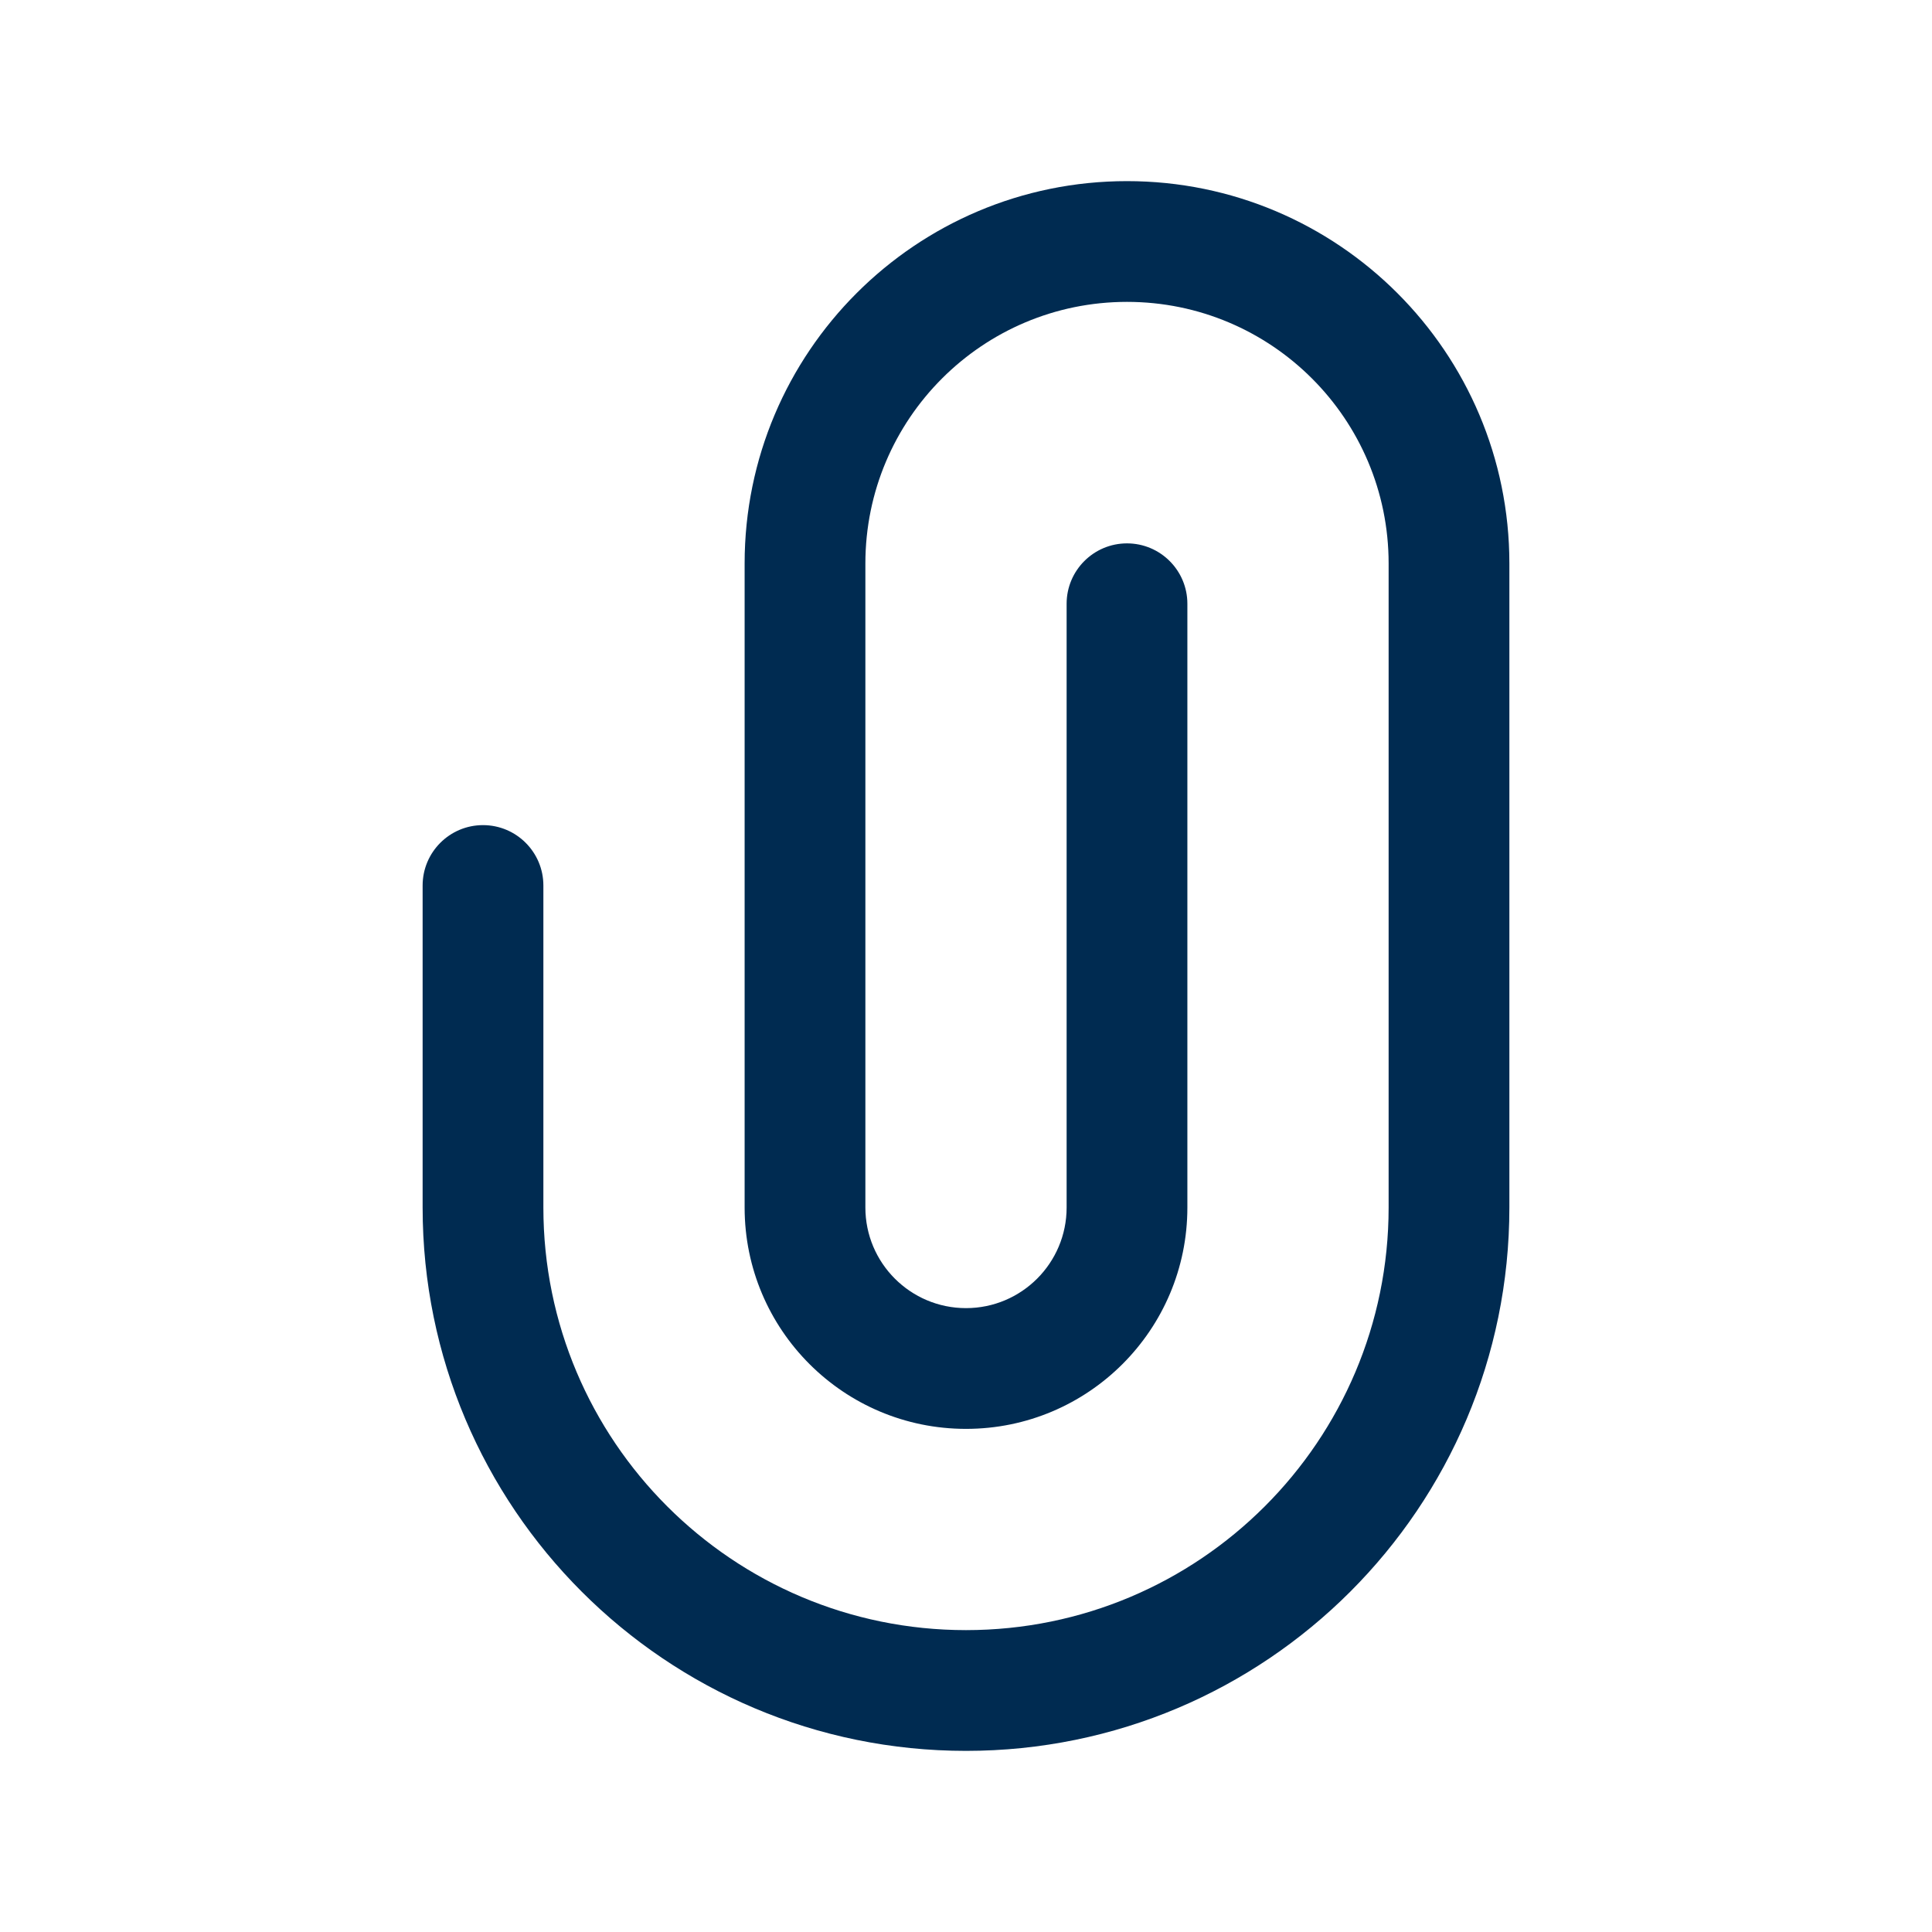 <svg width="24" height="24" viewBox="0 0 24 24" fill="none" xmlns="http://www.w3.org/2000/svg">
<path fill-rule="evenodd" clip-rule="evenodd" d="M14 3.75C12.205 3.75 10.75 5.205 10.75 7V15C10.75 15.69 11.31 16.25 12 16.25C12.69 16.25 13.25 15.69 13.25 15V7.5C13.25 7.086 13.586 6.75 14 6.75C14.414 6.75 14.75 7.086 14.75 7.5V15C14.75 16.519 13.519 17.75 12 17.75C10.481 17.75 9.25 16.519 9.25 15V7C9.25 4.377 11.377 2.25 14 2.25C16.623 2.25 18.75 4.377 18.75 7V15C18.75 18.728 15.728 21.75 12 21.75C8.272 21.75 5.25 18.728 5.25 15V11C5.25 10.586 5.586 10.25 6 10.25C6.414 10.25 6.75 10.586 6.75 11V15C6.75 17.899 9.101 20.25 12 20.25C14.899 20.25 17.25 17.899 17.25 15V7C17.25 5.205 15.795 3.75 14 3.75Z" fill="#002B51"/>
</svg>
